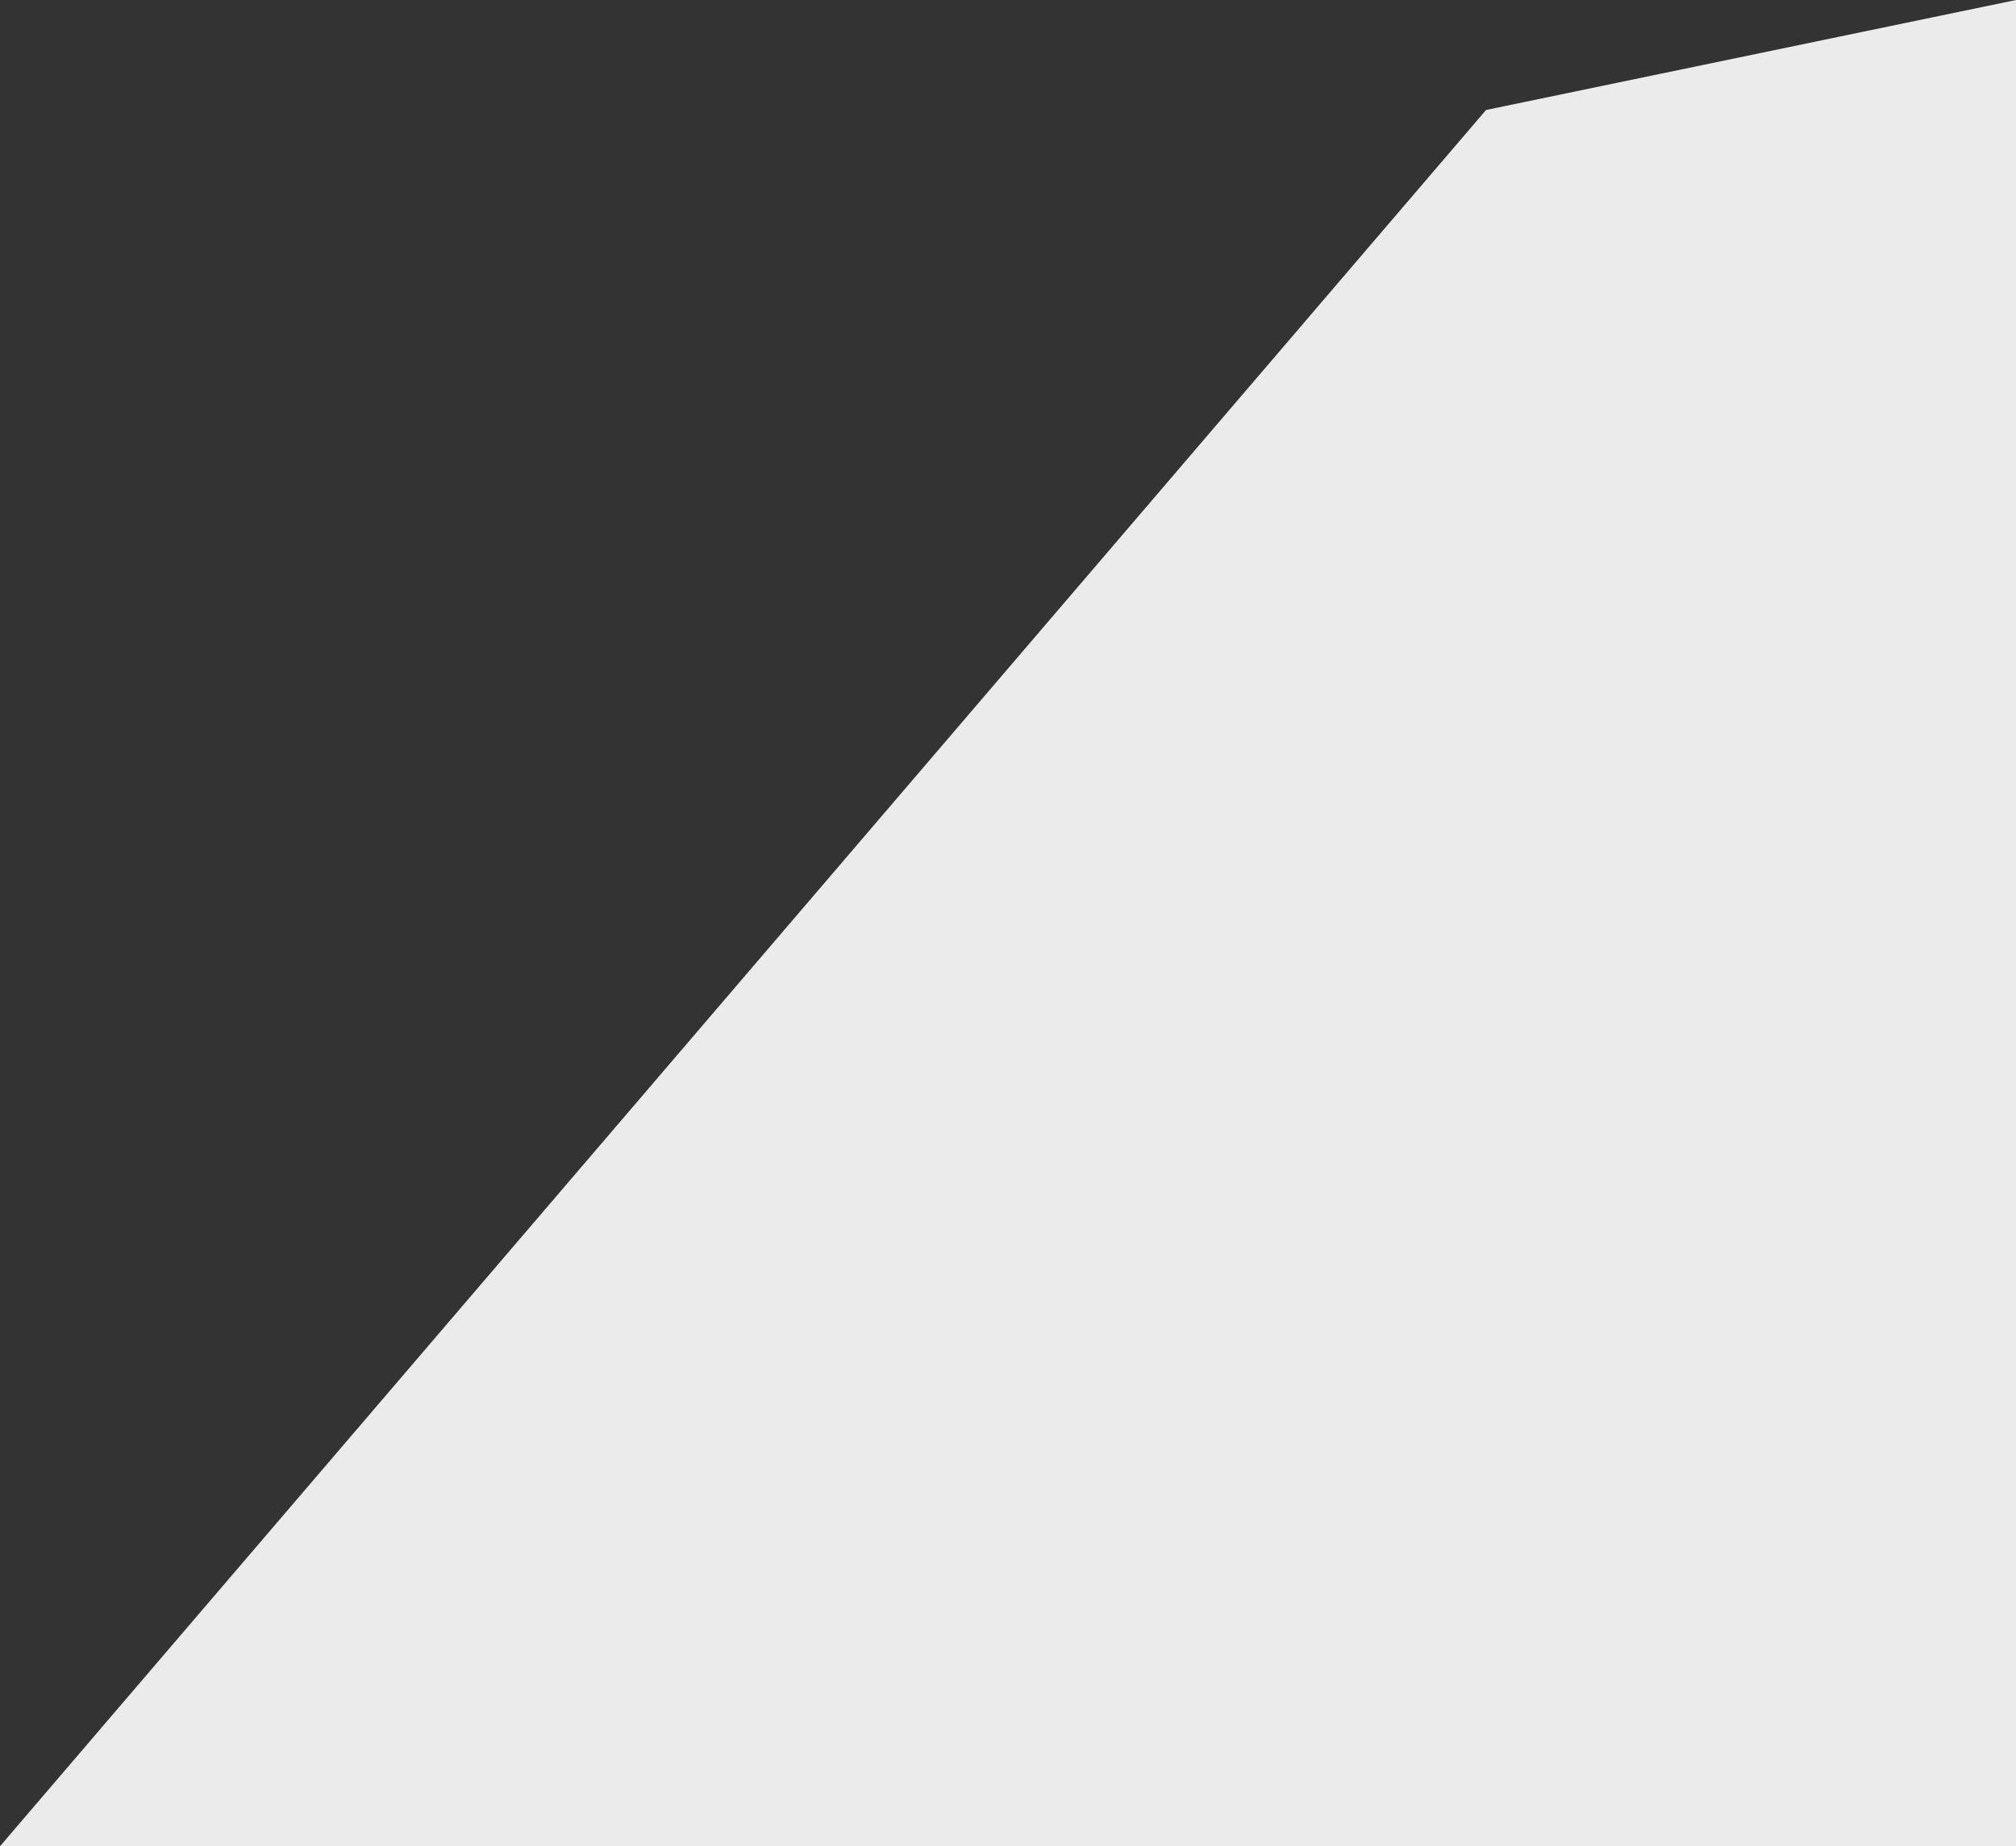 <svg xmlns="http://www.w3.org/2000/svg" viewBox="0 0 178 163"><rect x="0" y="0" width="178" height="163" fill="#333333" stroke="none"/><defs><style>.cls-1{fill:#ecebeb;}</style></defs><title>Recurso 9</title><g id="Capa_2" data-name="Capa 2"><g id="Capa_1-2" data-name="Capa 1"><path class="cls-1" d="M131.21,9.71,178,0V163H0Z"/></g></g></svg>
